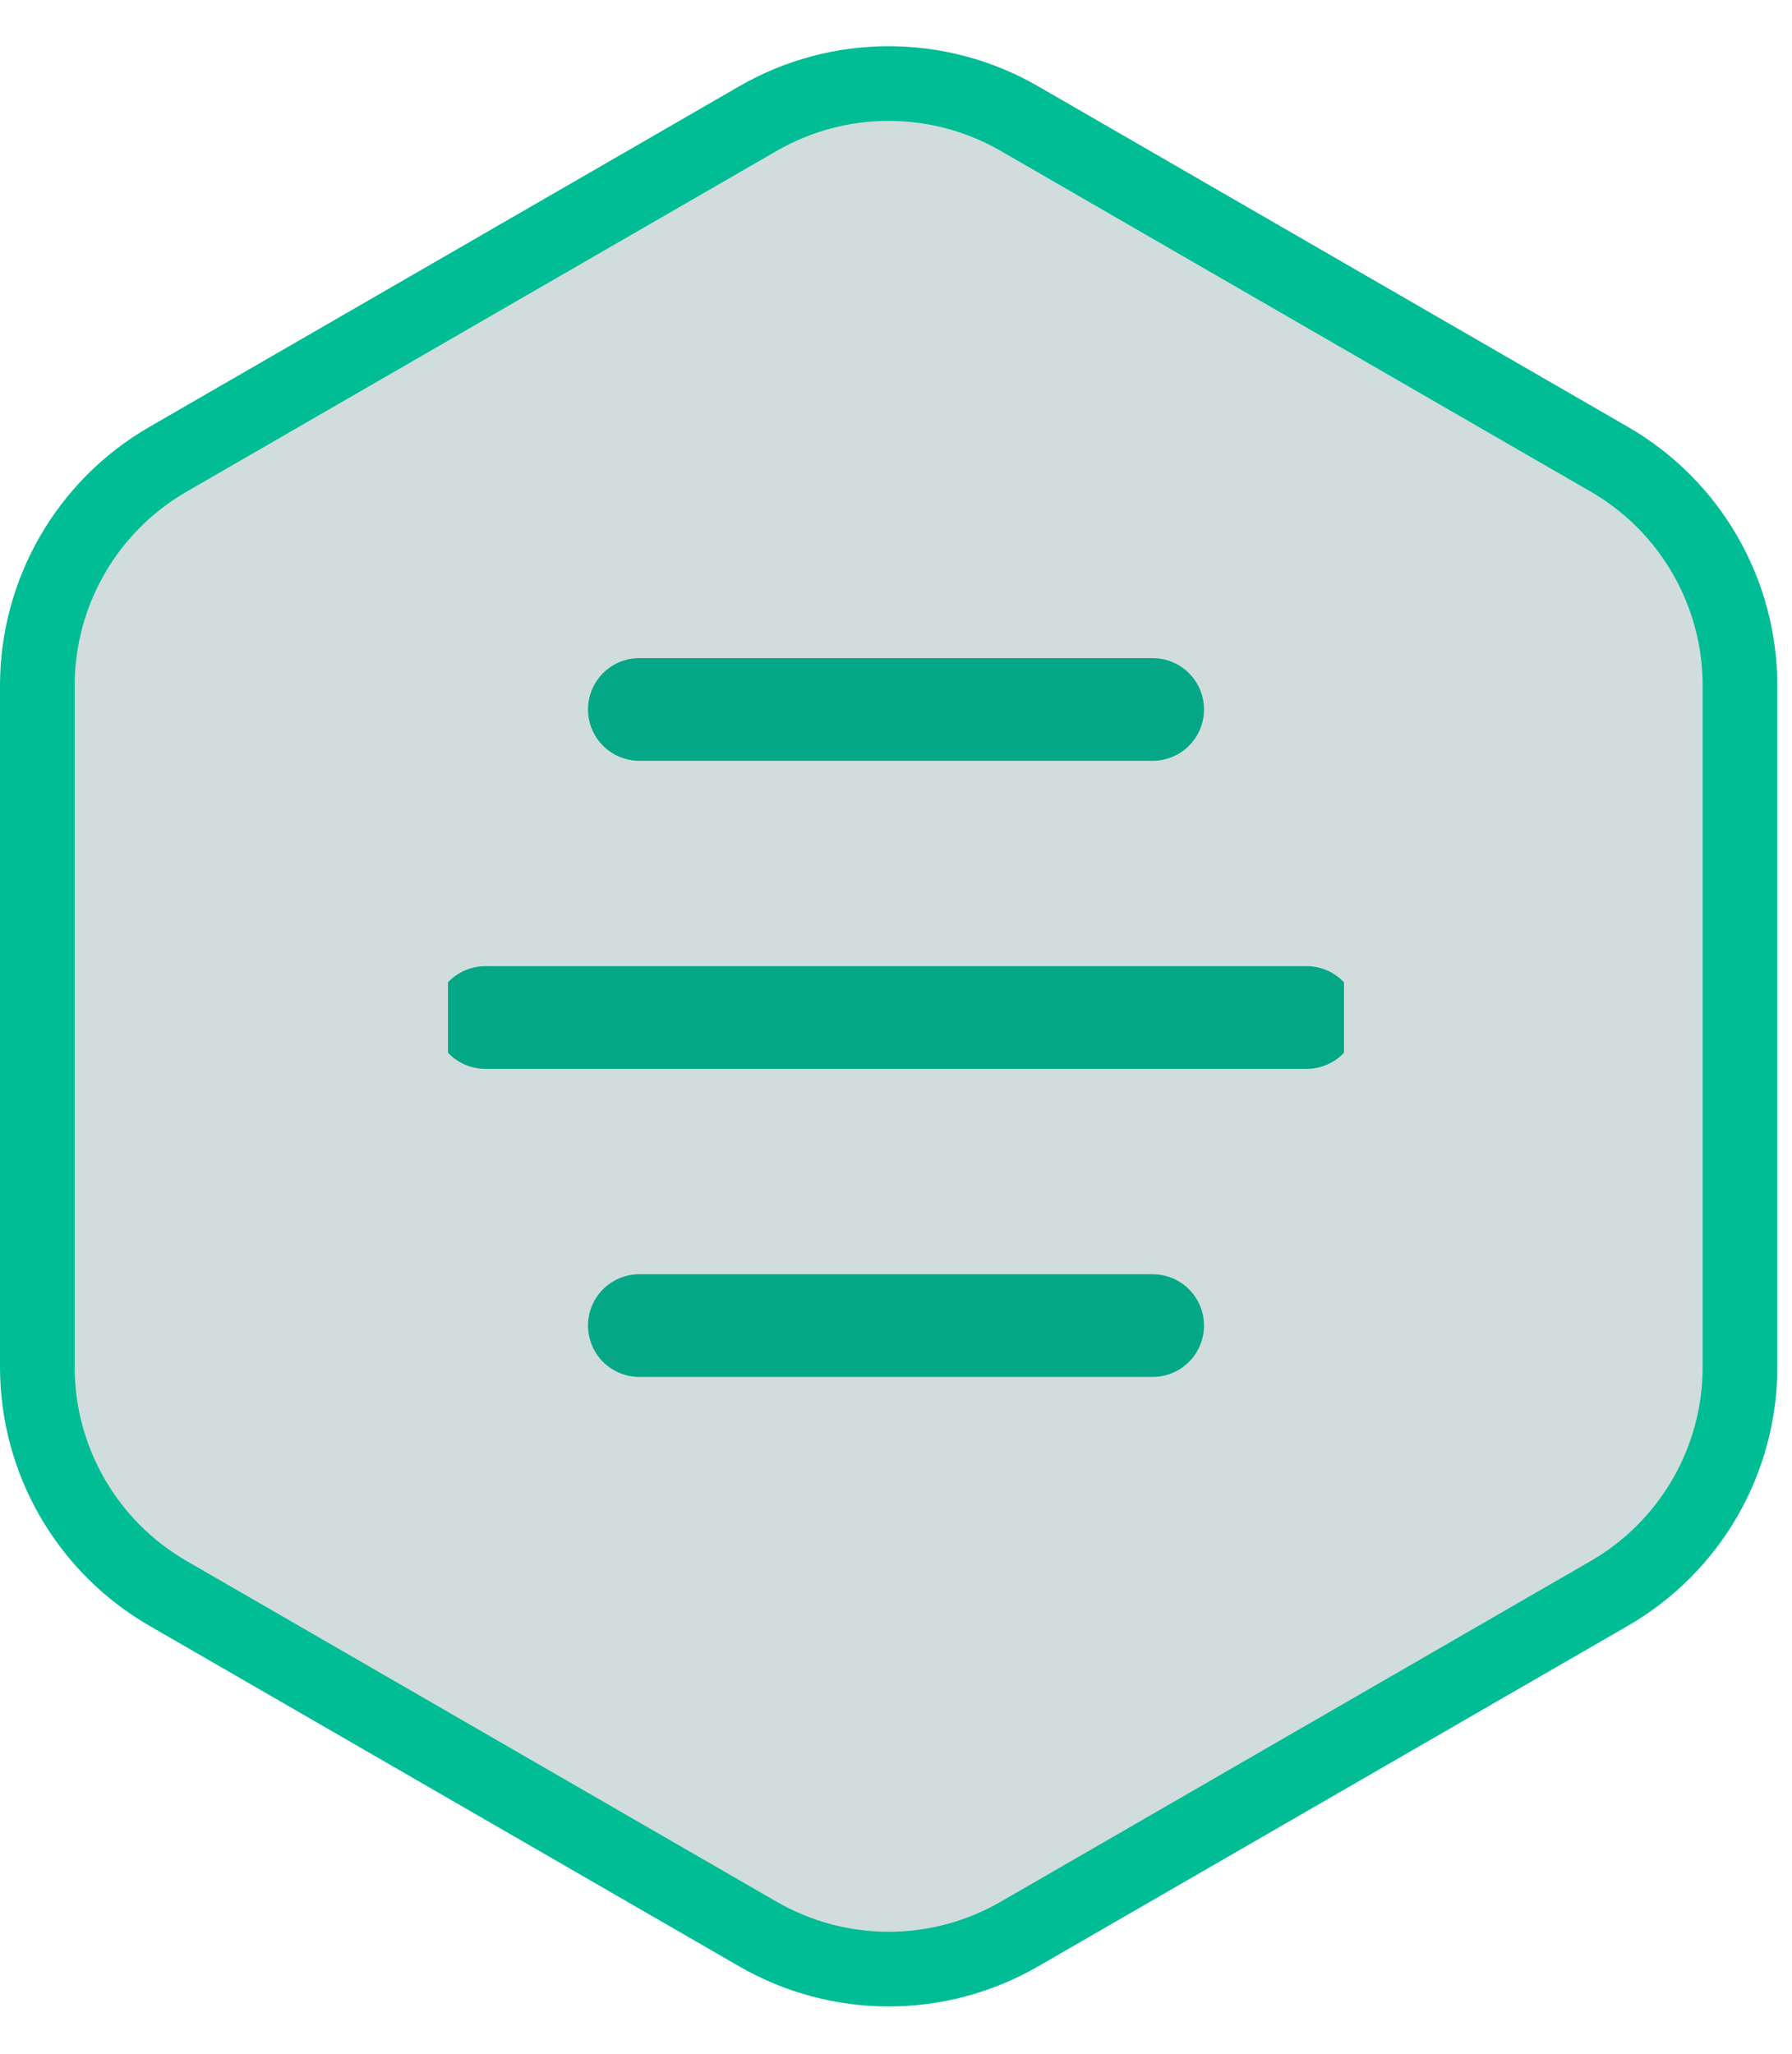 <svg width="48" height="55" viewBox="0 0 48 55" fill="none" xmlns="http://www.w3.org/2000/svg">
<g clip-path="url(#clip0_1742_121)">
<path d="M17.125 19H30.875M13 27.25H35H17.125M17.125 35.5H30.875" stroke="#00BD95" stroke-width="2.75" stroke-linecap="round" stroke-linejoin="round"/>
</g>
<path d="M27.304 3.175L43.107 12.3C45.273 13.55 46.607 15.861 46.607 18.362V36.61C46.607 39.111 45.273 41.422 43.107 42.672L27.304 51.797C25.138 53.047 22.469 53.047 20.304 51.797L4.5 42.672C2.334 41.422 1 39.111 1 36.61V18.362C1 15.861 2.334 13.55 4.5 12.3L20.304 3.175C22.469 1.925 25.138 1.925 27.304 3.175Z" fill="#155750" fill-opacity="0.2" stroke="#00BD95" stroke-width="2"/>
<defs>
<clipPath id="clip0_1742_121">
<rect width="24" height="24" fill="white" transform="translate(12 15)"/>
</clipPath>
</defs>
</svg>
